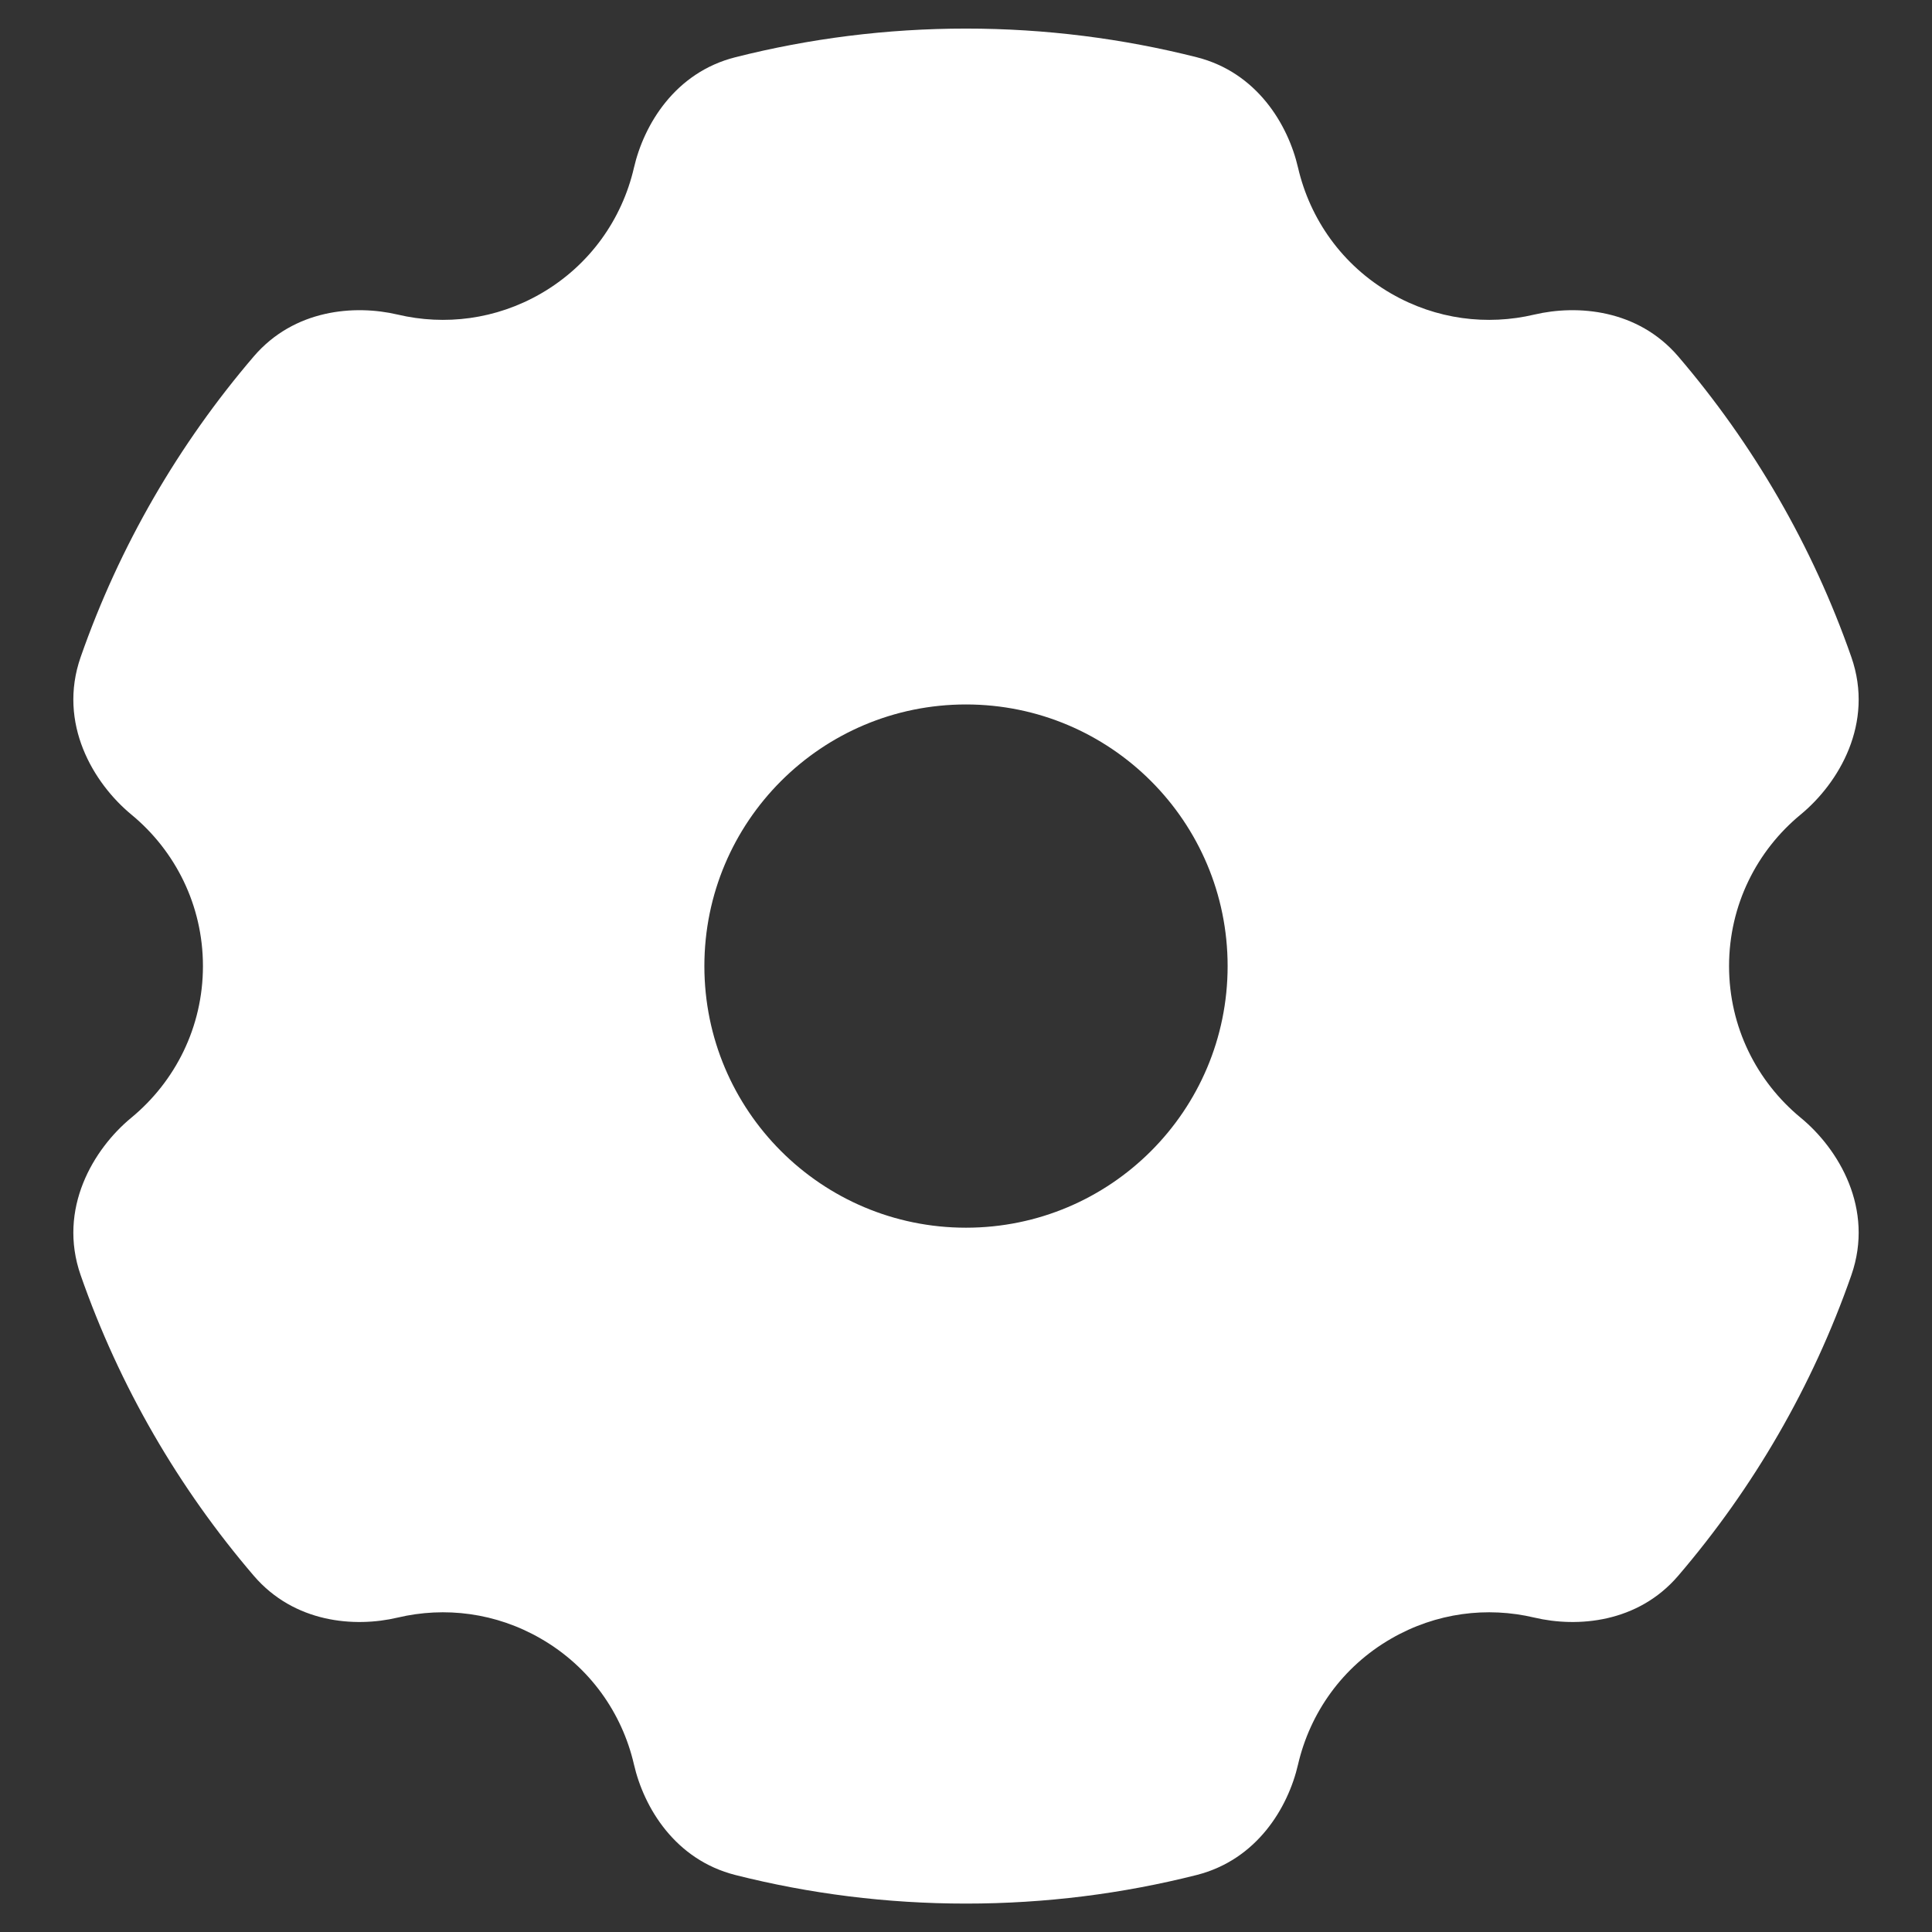 <svg width="24" height="24" viewBox="0 0 24 24" fill="none" xmlns="http://www.w3.org/2000/svg">
<rect x="0" y="0" width="24" height="24" fill="#333333" stroke="none"/>
<path fill-rule="evenodd" clip-rule="evenodd" d="M9.135 0.711C10.052 0.479 11.012 0.355 12 0.355C12.988 0.355 13.948 0.479 14.866 0.711C15.614 0.9 16.001 1.547 16.125 2.084C16.273 2.721 16.672 3.295 17.282 3.647C17.842 3.97 18.475 4.046 19.059 3.908C19.596 3.782 20.345 3.842 20.847 4.427C21.779 5.516 22.515 6.779 22.998 8.162C23.286 8.987 22.84 9.73 22.368 10.119C21.824 10.567 21.479 11.244 21.479 12.001C21.479 12.759 21.824 13.435 22.368 13.884C22.84 14.272 23.286 15.015 22.998 15.841C22.515 17.224 21.78 18.486 20.847 19.575C20.346 20.16 19.596 20.221 19.059 20.094C18.475 19.956 17.842 20.032 17.281 20.356C16.672 20.707 16.273 21.281 16.125 21.918C16.001 22.456 15.614 23.102 14.865 23.292C13.948 23.524 12.988 23.647 12 23.647C11.012 23.647 10.052 23.524 9.135 23.292C8.386 23.102 7.999 22.456 7.875 21.918C7.728 21.281 7.328 20.707 6.719 20.356C6.159 20.032 5.525 19.956 4.941 20.094C4.404 20.221 3.655 20.16 3.153 19.575C2.221 18.487 1.485 17.224 1.002 15.841C0.714 15.015 1.161 14.272 1.632 13.884C2.176 13.435 2.521 12.759 2.521 12.001C2.521 11.244 2.176 10.567 1.632 10.119C1.161 9.73 0.714 8.987 1.002 8.162C1.485 6.779 2.221 5.516 3.153 4.427C3.655 3.842 4.404 3.782 4.941 3.908C5.525 4.046 6.159 3.97 6.719 3.647C7.328 3.295 7.728 2.721 7.875 2.084C7.999 1.547 8.386 0.9 9.135 0.711ZM12 15.251C10.205 15.251 8.75 13.796 8.75 12.001C8.75 10.206 10.205 8.751 12 8.751C13.795 8.751 15.25 10.206 15.25 12.001C15.25 13.796 13.795 15.251 12 15.251Z" fill="white"/>
</svg>
